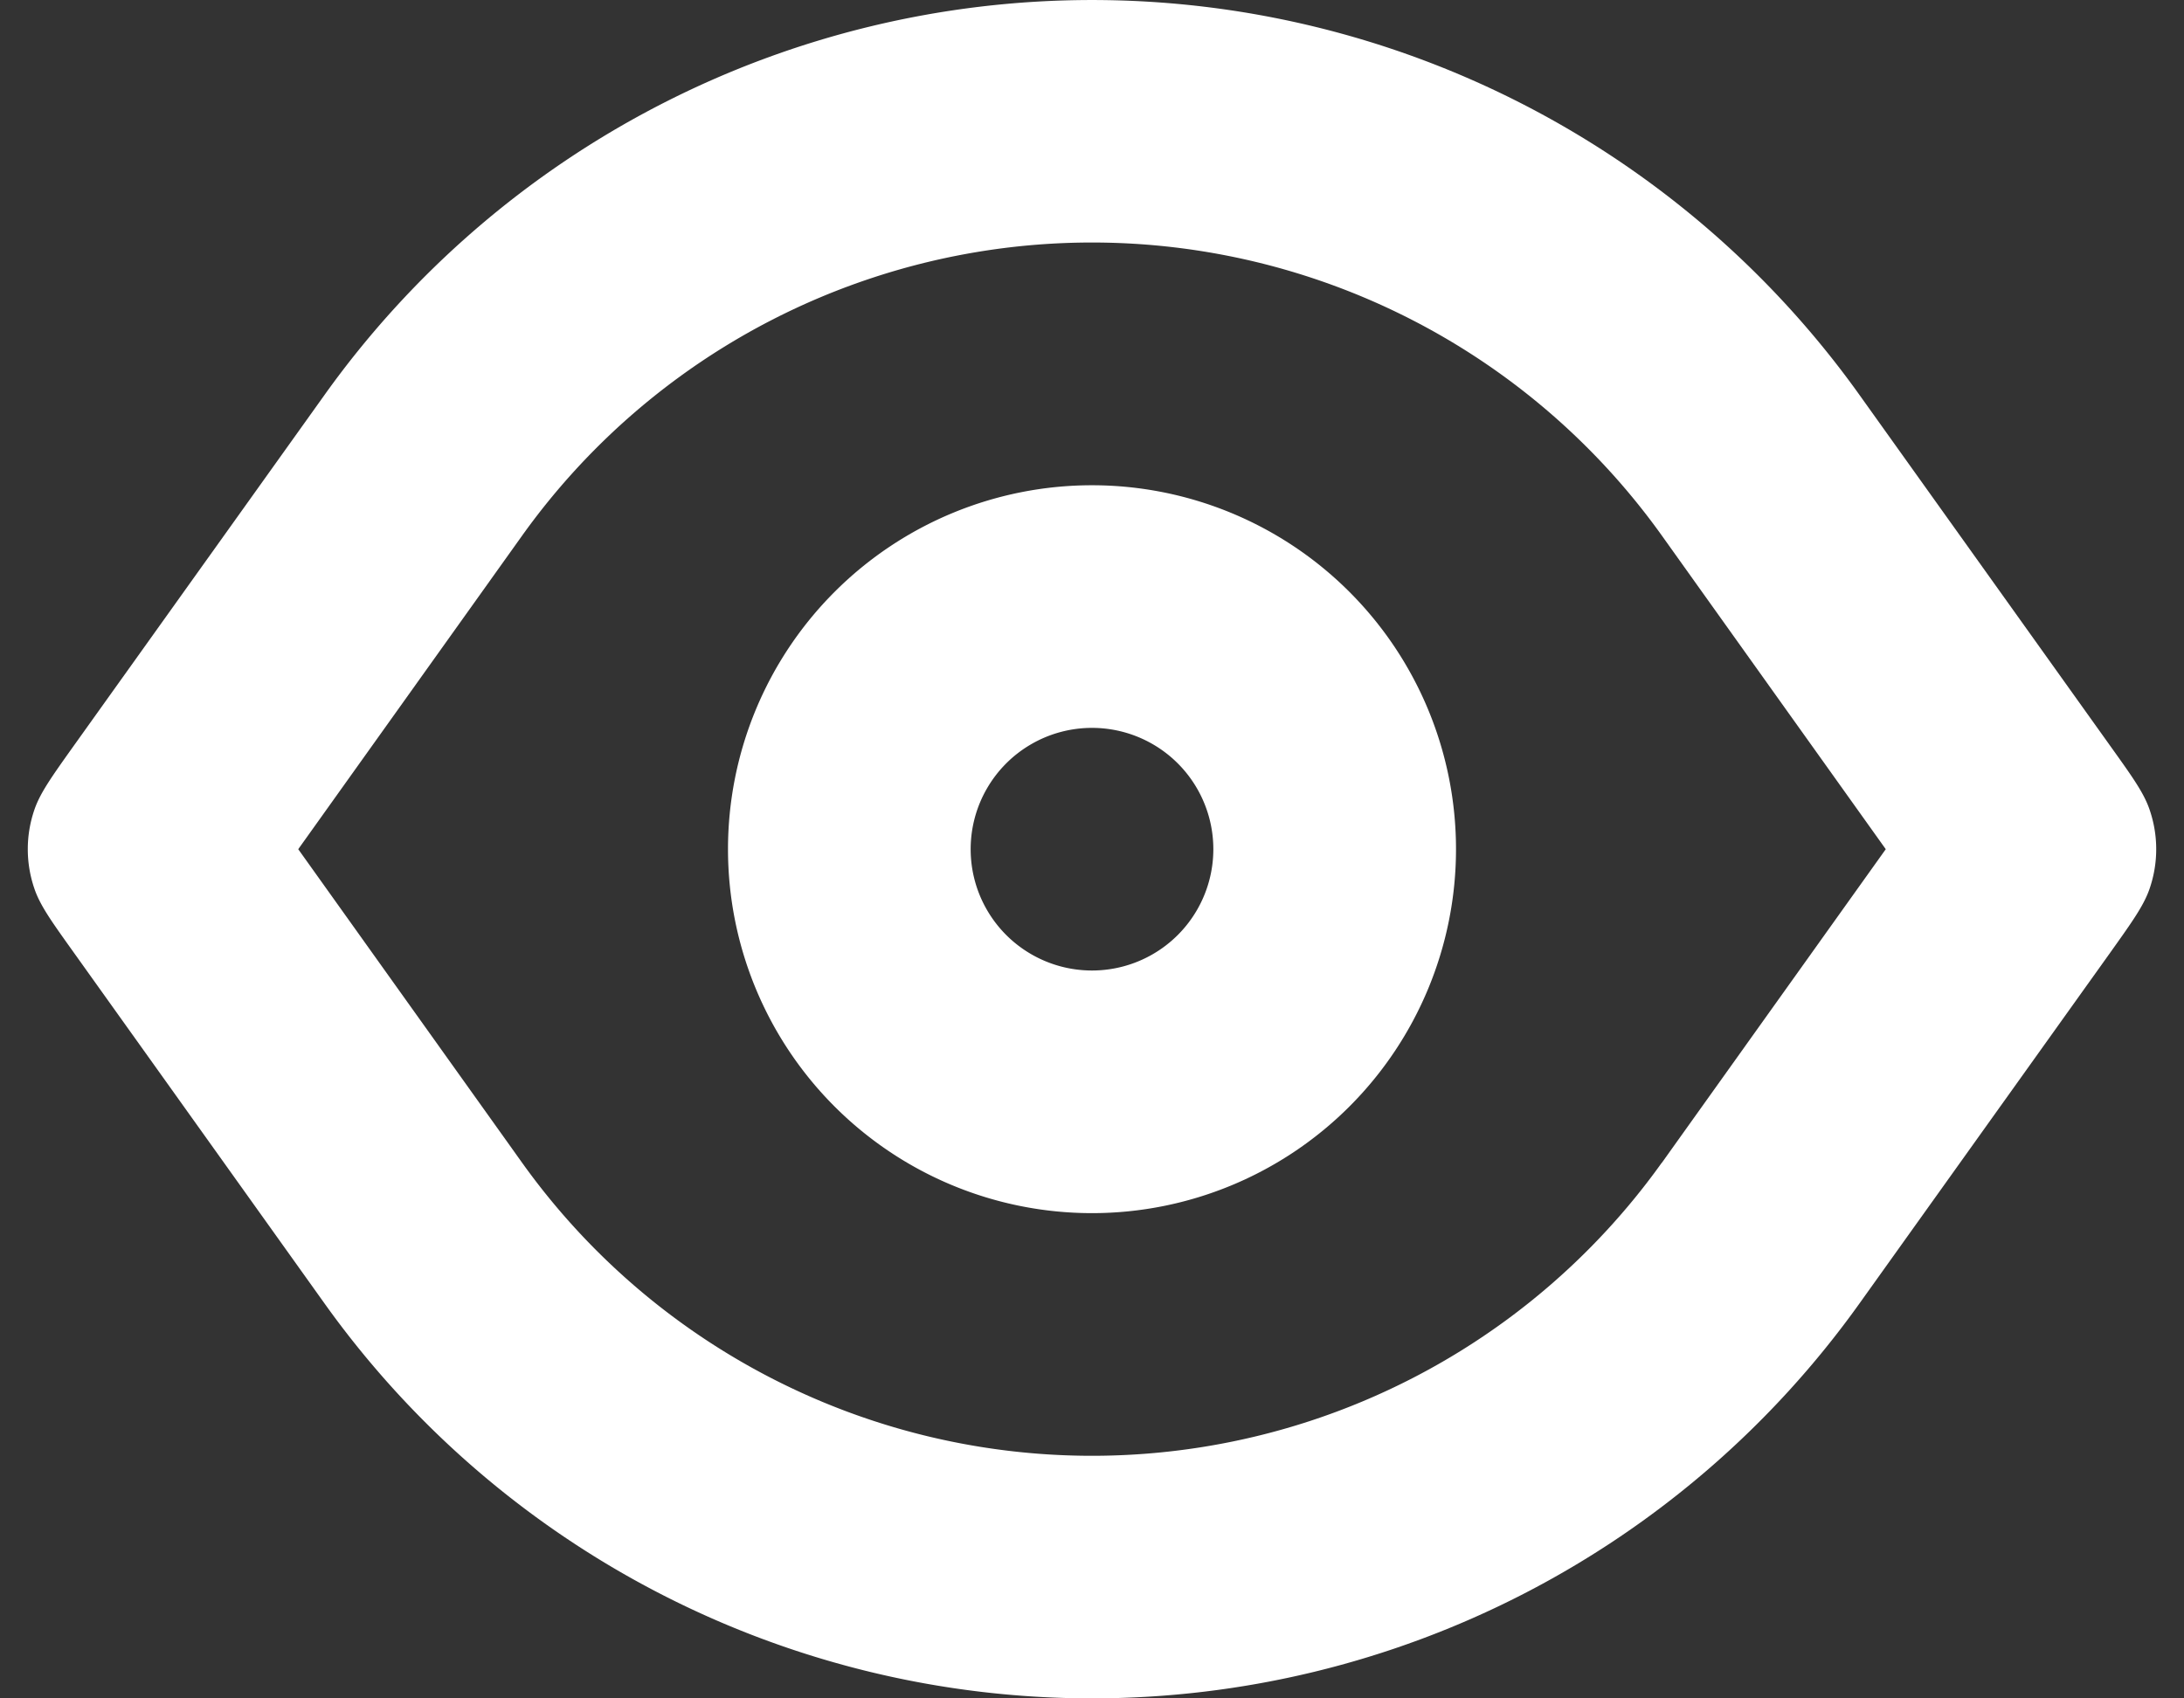 <svg xmlns="http://www.w3.org/2000/svg" width="18" height="14" fill="none"><rect width="100%" height="100%" fill="#333333" stroke="none"/><path fill="#fff" fill-rule="evenodd" d="M12 7a3 3 0 1 1-6 0 3 3 0 0 1 6 0m-2 0a1 1 0 1 1-2 0 1 1 0 0 1 2 0" clip-rule="evenodd"/><path fill="#fff" fill-rule="evenodd" d="M.283 6.676c.047-.138.14-.269.326-.53l2.066-2.891a7.773 7.773 0 0 1 12.65 0l2.066 2.892c.186.26.279.39.326.529a1 1 0 0 1 0 .648c-.047.138-.14.269-.326.53l-2.066 2.891a7.773 7.773 0 0 1-12.65 0L.609 7.853c-.186-.26-.279-.39-.326-.529a1 1 0 0 1 0-.648m13.415 2.907L15.542 7l-1.844-2.583a5.773 5.773 0 0 0-9.396 0L2.458 7l1.844 2.583a5.773 5.773 0 0 0 9.395 0" clip-rule="evenodd"/></svg>